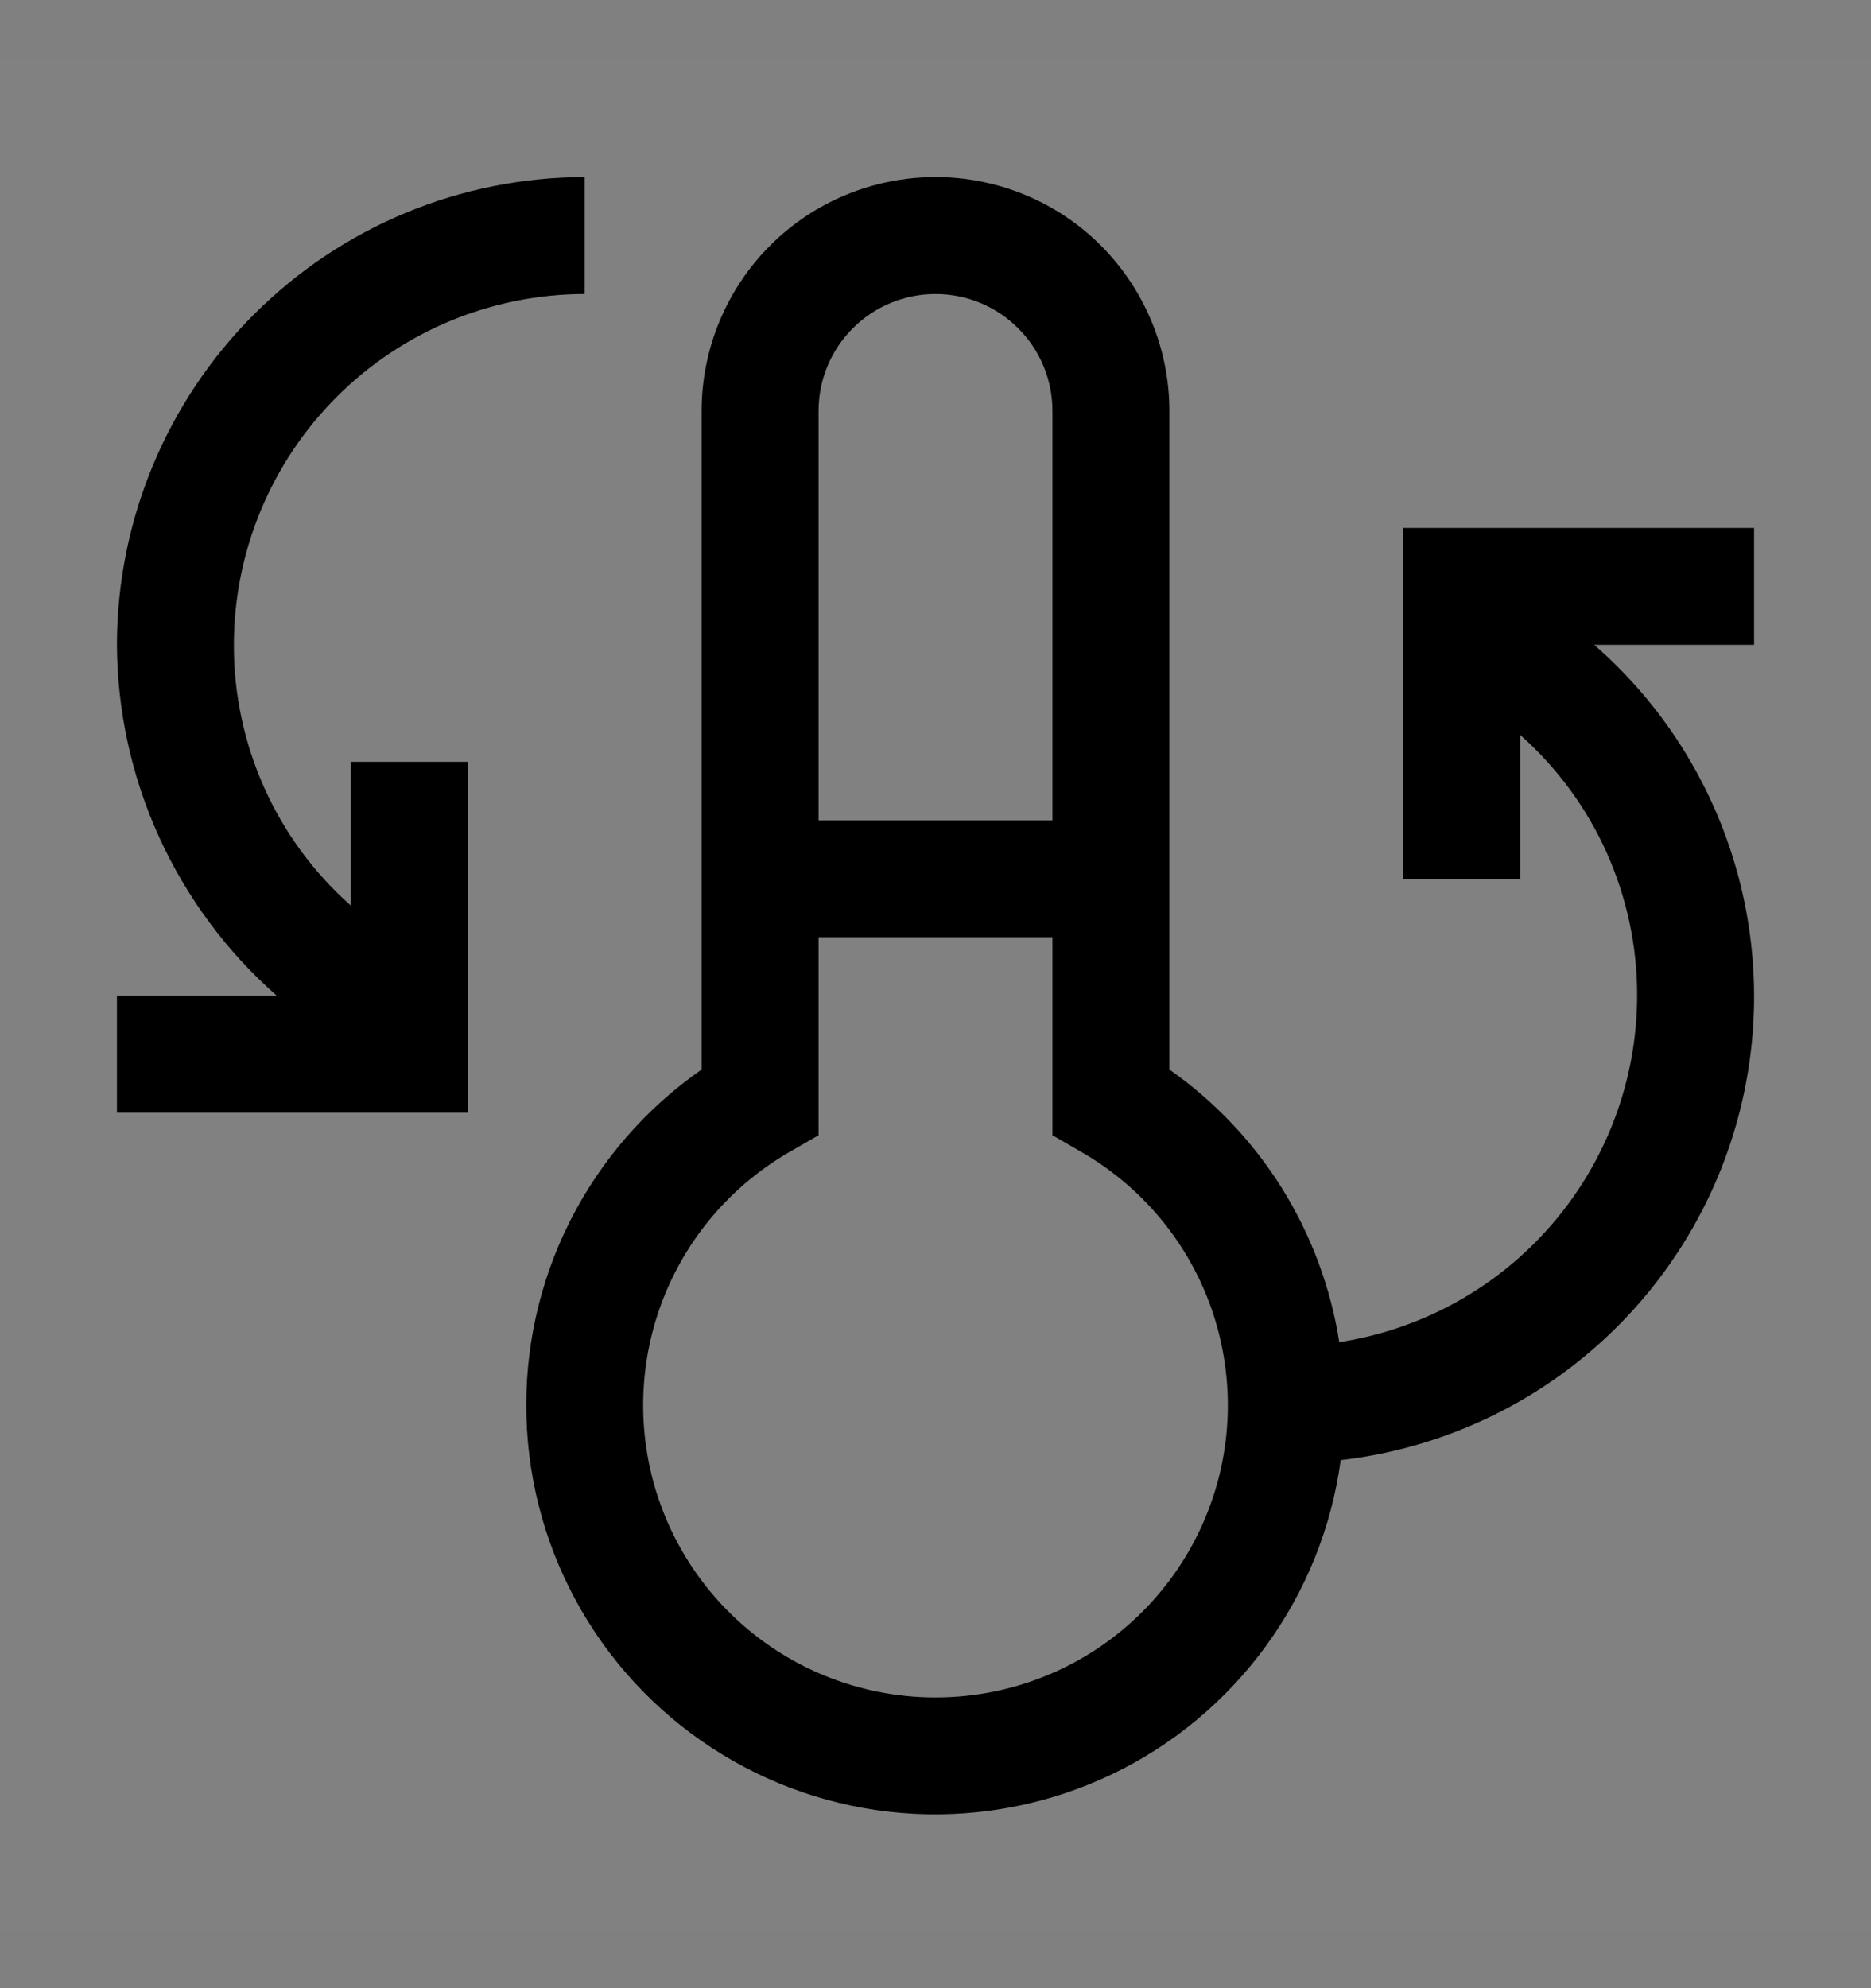 <svg viewBox="0 0 16 17" fill="none" xmlns="http://www.w3.org/2000/svg">
<rect x="0" y="0" width="16" height="17" fill="#808080" stroke="none"/>
<rect width="16" height="16" transform="translate(0 0.514)" fill="white" fill-opacity="0.01" style="mix-blend-mode:multiply"/>
<path d="M15 4.514H12V7.514H13V6.284C13.315 6.564 13.568 6.907 13.74 7.291C13.912 7.676 14.001 8.092 14 8.514C13.999 9.23 13.741 9.923 13.274 10.466C12.807 11.009 12.161 11.367 11.453 11.476C11.38 11.01 11.213 10.563 10.964 10.162C10.714 9.762 10.386 9.416 10 9.145V3.514C10 2.983 9.789 2.475 9.414 2.099C9.039 1.724 8.53 1.514 8 1.514C7.47 1.514 6.961 1.724 6.586 2.099C6.211 2.475 6 2.983 6 3.514V9.145C5.523 9.477 5.136 9.923 4.874 10.442C4.612 10.962 4.484 11.538 4.502 12.12C4.519 12.701 4.681 13.269 4.973 13.772C5.265 14.275 5.678 14.697 6.174 15C6.67 15.304 7.234 15.478 7.815 15.509C8.396 15.539 8.975 15.424 9.5 15.175C10.026 14.925 10.48 14.548 10.823 14.078C11.166 13.609 11.387 13.061 11.465 12.485C12.233 12.396 12.96 12.087 13.555 11.594C14.151 11.1 14.591 10.444 14.82 9.706C15.05 8.967 15.06 8.177 14.849 7.433C14.638 6.689 14.216 6.022 13.633 5.514H15V4.514ZM7 3.514C7 3.248 7.105 2.994 7.293 2.807C7.48 2.619 7.735 2.514 8 2.514C8.265 2.514 8.52 2.619 8.707 2.807C8.895 2.994 9 3.248 9 3.514V7.014H7V3.514ZM8 14.514C7.45 14.514 6.915 14.333 6.478 13.998C6.041 13.663 5.728 13.194 5.585 12.662C5.443 12.131 5.48 11.567 5.69 11.059C5.901 10.55 6.274 10.126 6.75 9.851L7 9.707V8.014H9V9.707L9.249 9.851C9.726 10.126 10.099 10.55 10.31 11.059C10.52 11.567 10.557 12.131 10.415 12.662C10.272 13.194 9.959 13.663 9.522 13.998C9.085 14.333 8.55 14.514 8 14.514Z" fill="currentColor"/>
<path d="M1 5.514C1.003 6.082 1.126 6.643 1.362 7.16C1.598 7.677 1.94 8.139 2.367 8.514H1V9.514H4V6.514H3V7.743C2.685 7.464 2.432 7.12 2.26 6.736C2.088 6.352 1.999 5.935 2 5.514C2.001 4.718 2.317 3.956 2.88 3.393C3.442 2.831 4.205 2.515 5 2.514V1.514C3.94 1.515 2.923 1.937 2.173 2.687C1.423 3.436 1.001 4.453 1 5.514Z" fill="currentColor"/>
</svg>

